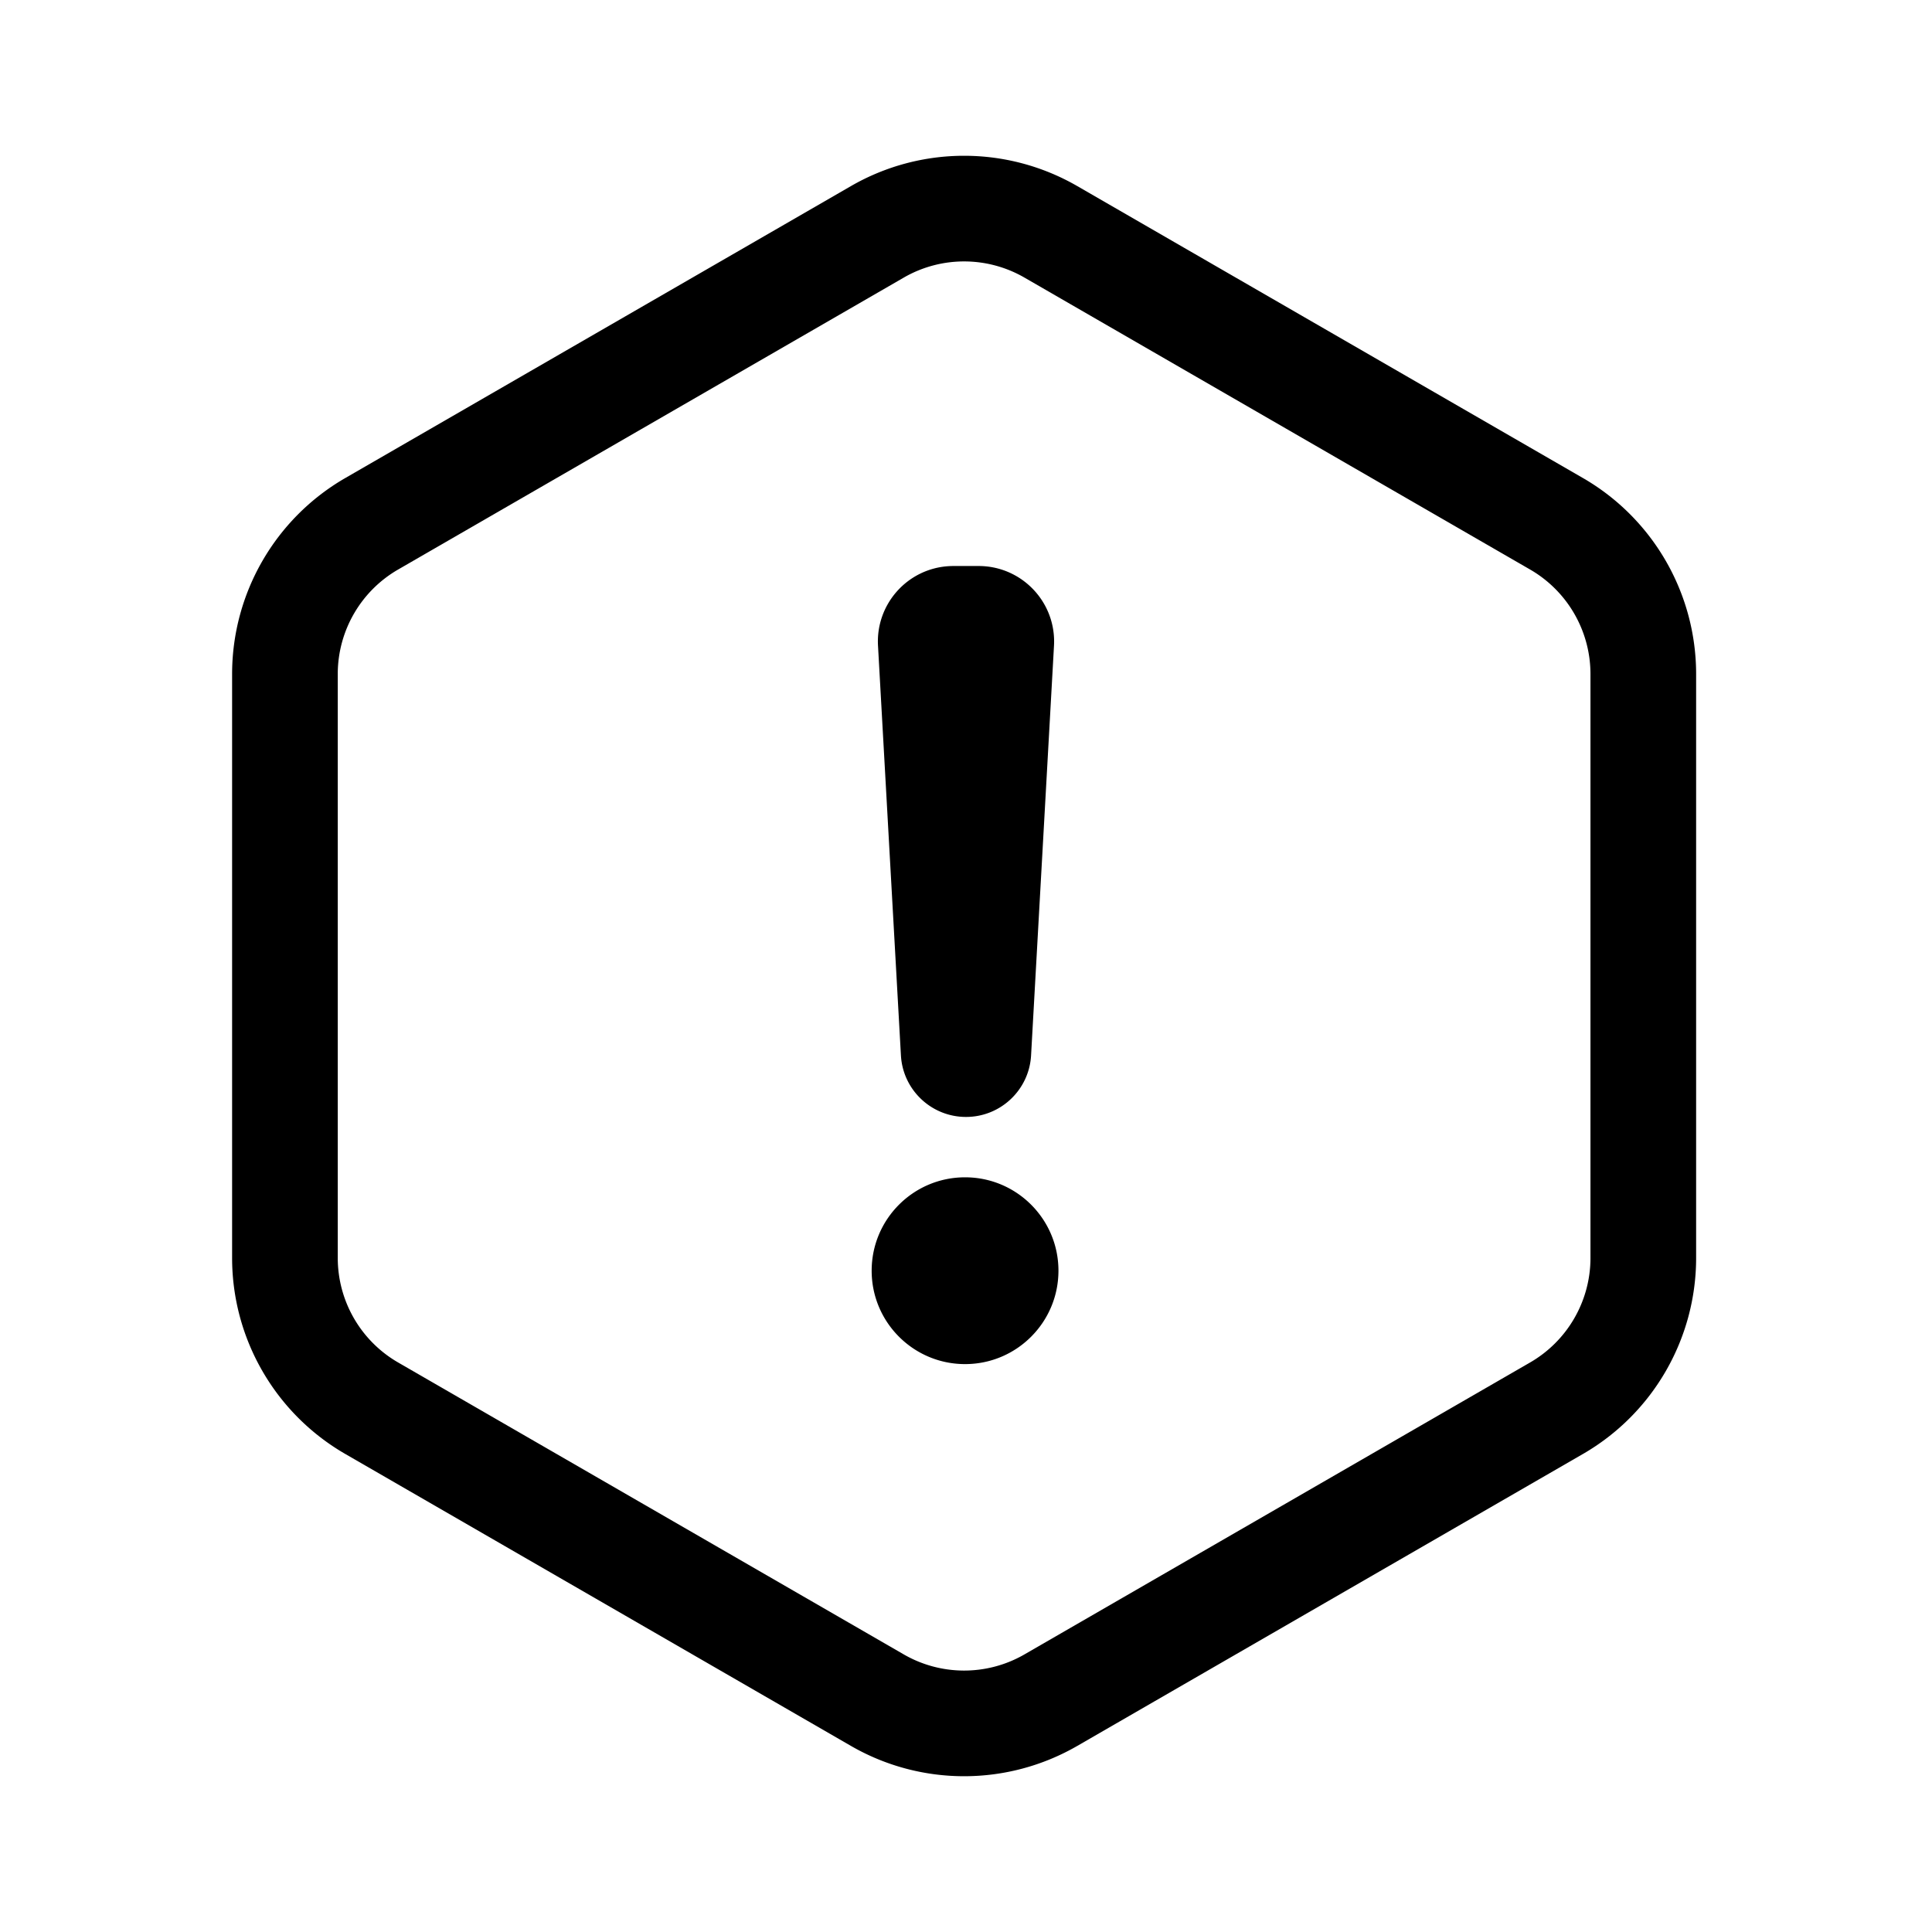 <?xml version="1.0" standalone="no"?><!DOCTYPE svg PUBLIC "-//W3C//DTD SVG 1.1//EN" "http://www.w3.org/Graphics/SVG/1.1/DTD/svg11.dtd"><svg t="1624179515041" class="icon" viewBox="0 0 1024 1024" version="1.1" xmlns="http://www.w3.org/2000/svg" p-id="8268" xmlns:xlink="http://www.w3.org/1999/xlink" width="128" height="128"><defs><style type="text/css"></style></defs><path d="M571 98.641l267.98 154.718c37.128 21.436 60 61.051 60 103.923v309.436c0 42.872-22.872 82.487-60 103.923L571 925.359c-37.128 21.436-82.872 21.436-120 0L183.02 770.641c-37.128-21.436-60-61.051-60-103.923V357.282c0-42.872 22.872-82.487 60-103.923L451 98.641c37.128-21.436 82.872-21.436 120 0z m-91.405 48.158l-0.595 0.34-267.98 154.717a64.011 64.011 0 0 0-32 54.74v310.122a64 64 0 0 0 31.409 55.08l0.592 0.346L479 876.862a64 64 0 0 0 63.405 0.34l0.595-0.34 267.98-154.718a64.011 64.011 0 0 0 32-54.74V357.281a64 64 0 0 0-31.409-55.08l-0.592-0.346L543 147.138a64 64 0 0 0-63.405-0.34zM511.5 624c27.338 0 49.5 22.162 49.5 49.5S538.838 723 511.5 723 462 700.838 462 673.5s22.162-49.5 49.5-49.5z m7.2-324c22.091 0 40 17.909 40 40a40 40 0 0 1-0.062 2.234l-12.147 217.15C545.467 577.684 530.33 592 512 592c-18.33 0-33.467-14.315-34.491-32.616l-12.147-217.15c-1.233-22.057 15.647-40.938 37.704-42.172A40 40 0 0 1 505.3 300h13.4z" p-id="8269"></path></svg>